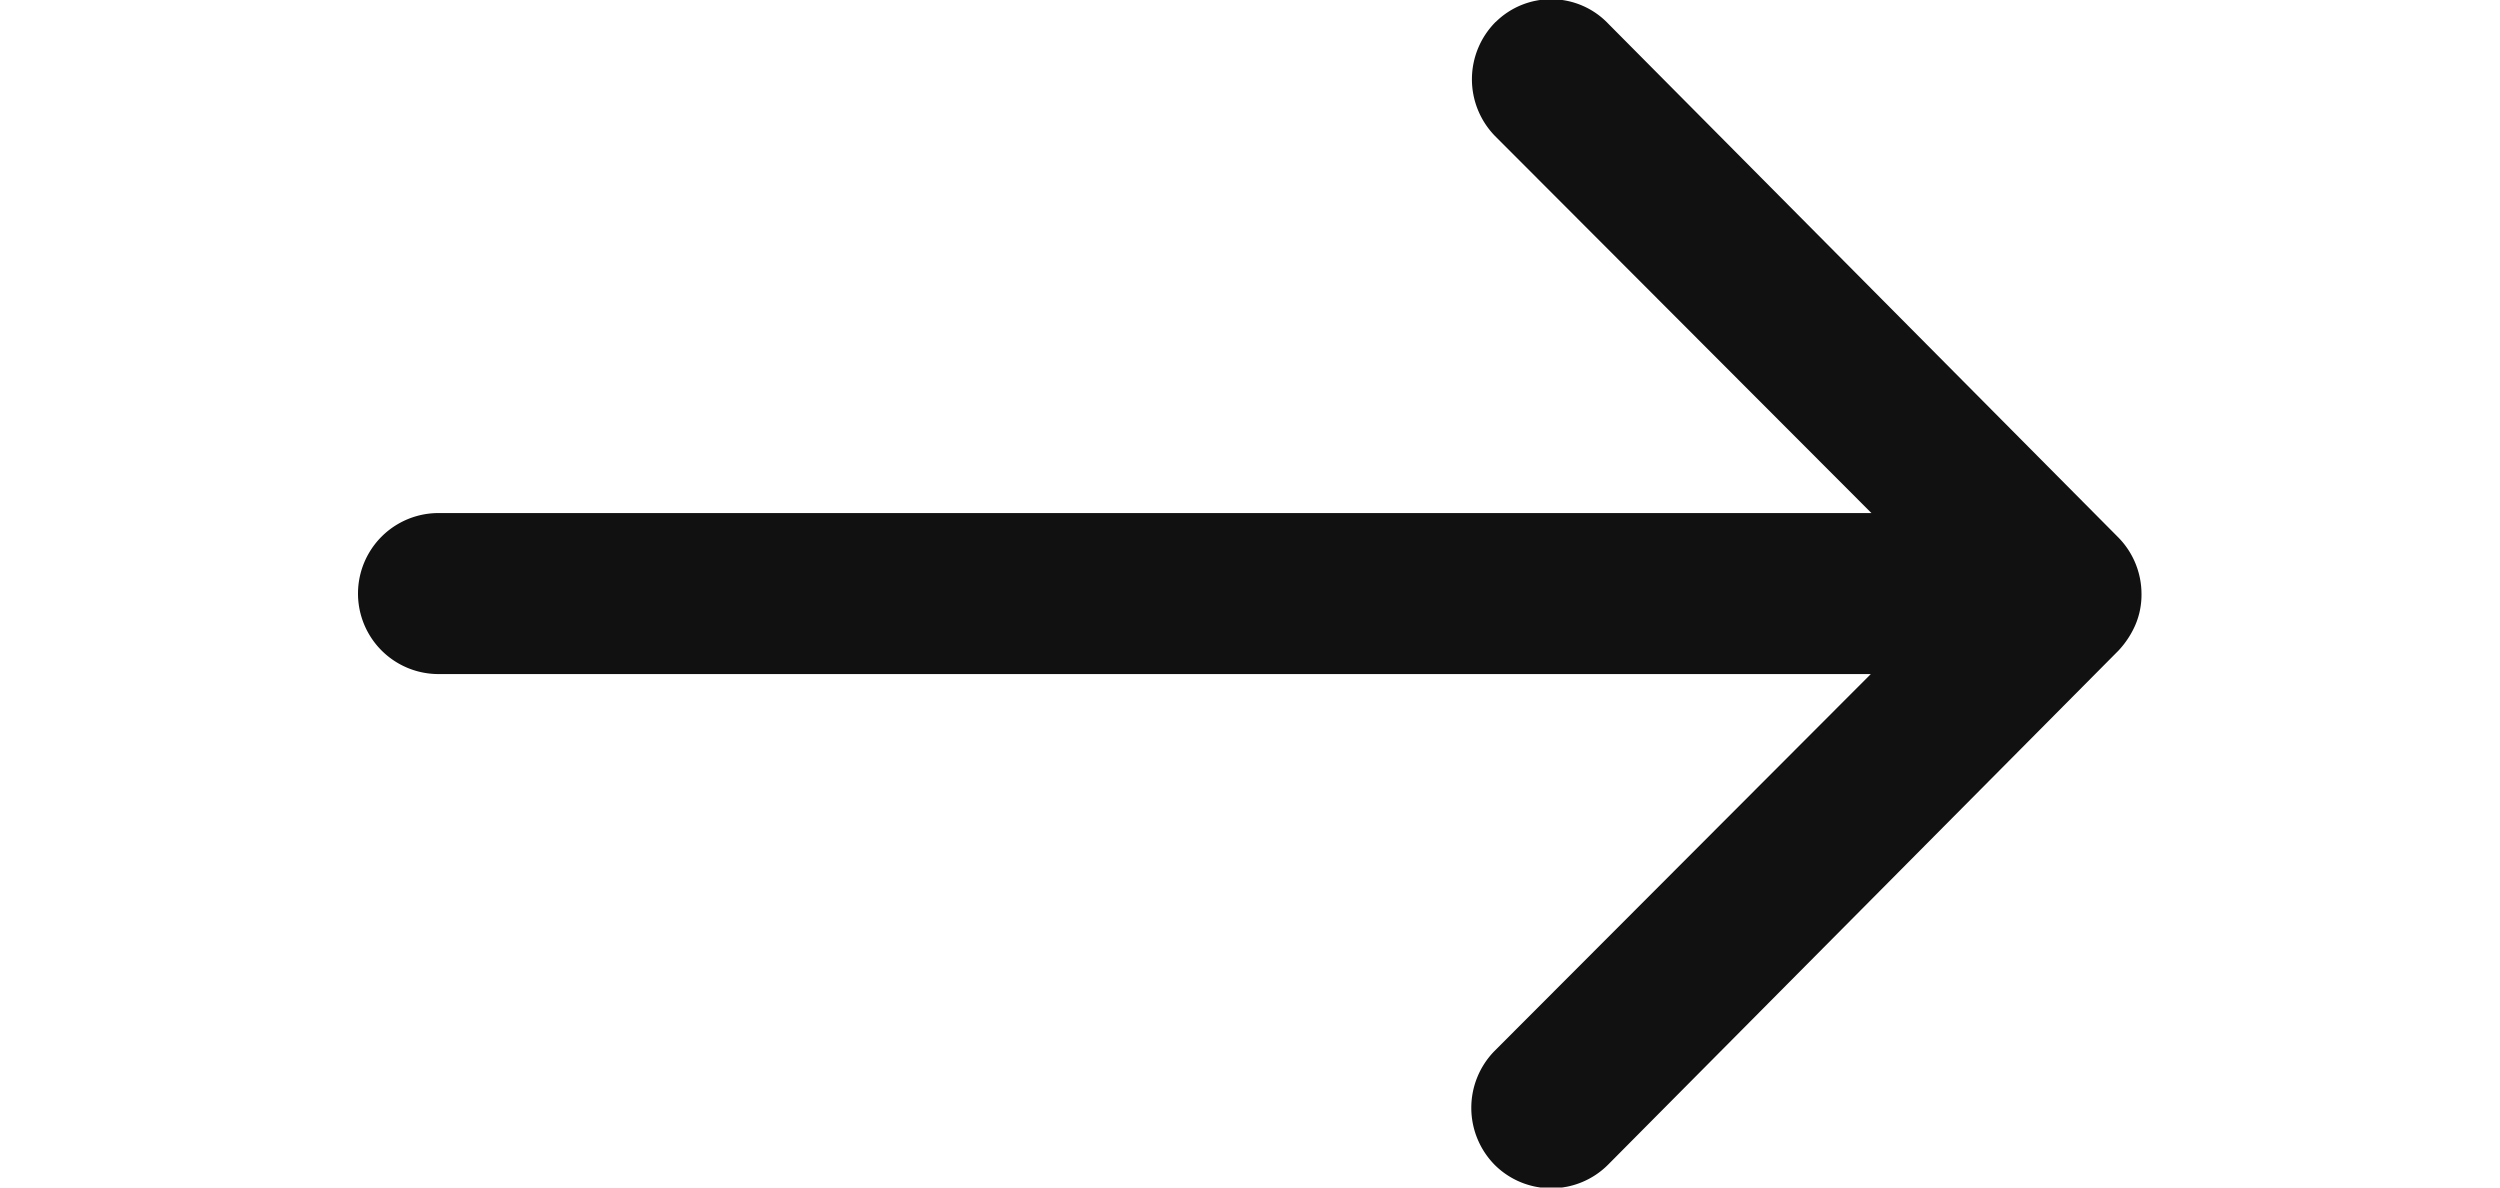 <svg xmlns="http://www.w3.org/2000/svg" xmlns:xlink="http://www.w3.org/1999/xlink" width="40" height="19" viewBox="0 0 40 19">
  <defs>
    <clipPath id="clip-path">
      <rect id="Rectangle_65" data-name="Rectangle 65" width="40" height="19" transform="translate(1093.568 3994.512)" fill="#e8e8e8"/>
    </clipPath>
  </defs>
  <g id="Mask_Group_13" data-name="Mask Group 13" transform="translate(-1093.568 -3994.512)" clip-path="url(#clip-path)">
    <g id="ios-arrow-round-forward" transform="translate(1099.306 3994.5)">
      <path id="Path_222" data-name="Path 222" d="M38.606,29.533a1.3,1.3,0,0,0-.01,1.823L44.62,37.39H21.693a1.288,1.288,0,0,0,0,2.576H44.61L38.586,46a1.3,1.3,0,0,0,.01,1.823,1.283,1.283,0,0,0,1.813-.01l8.164-8.223a1.446,1.446,0,0,0,.268-.406,1.229,1.229,0,0,0,.1-.5,1.291,1.291,0,0,0-.367-.9l-8.164-8.223a1.262,1.262,0,0,0-1.8-.03Z" transform="translate(-20.415 -29.169)" fill="#111"/>
    </g>
  </g>
</svg>
